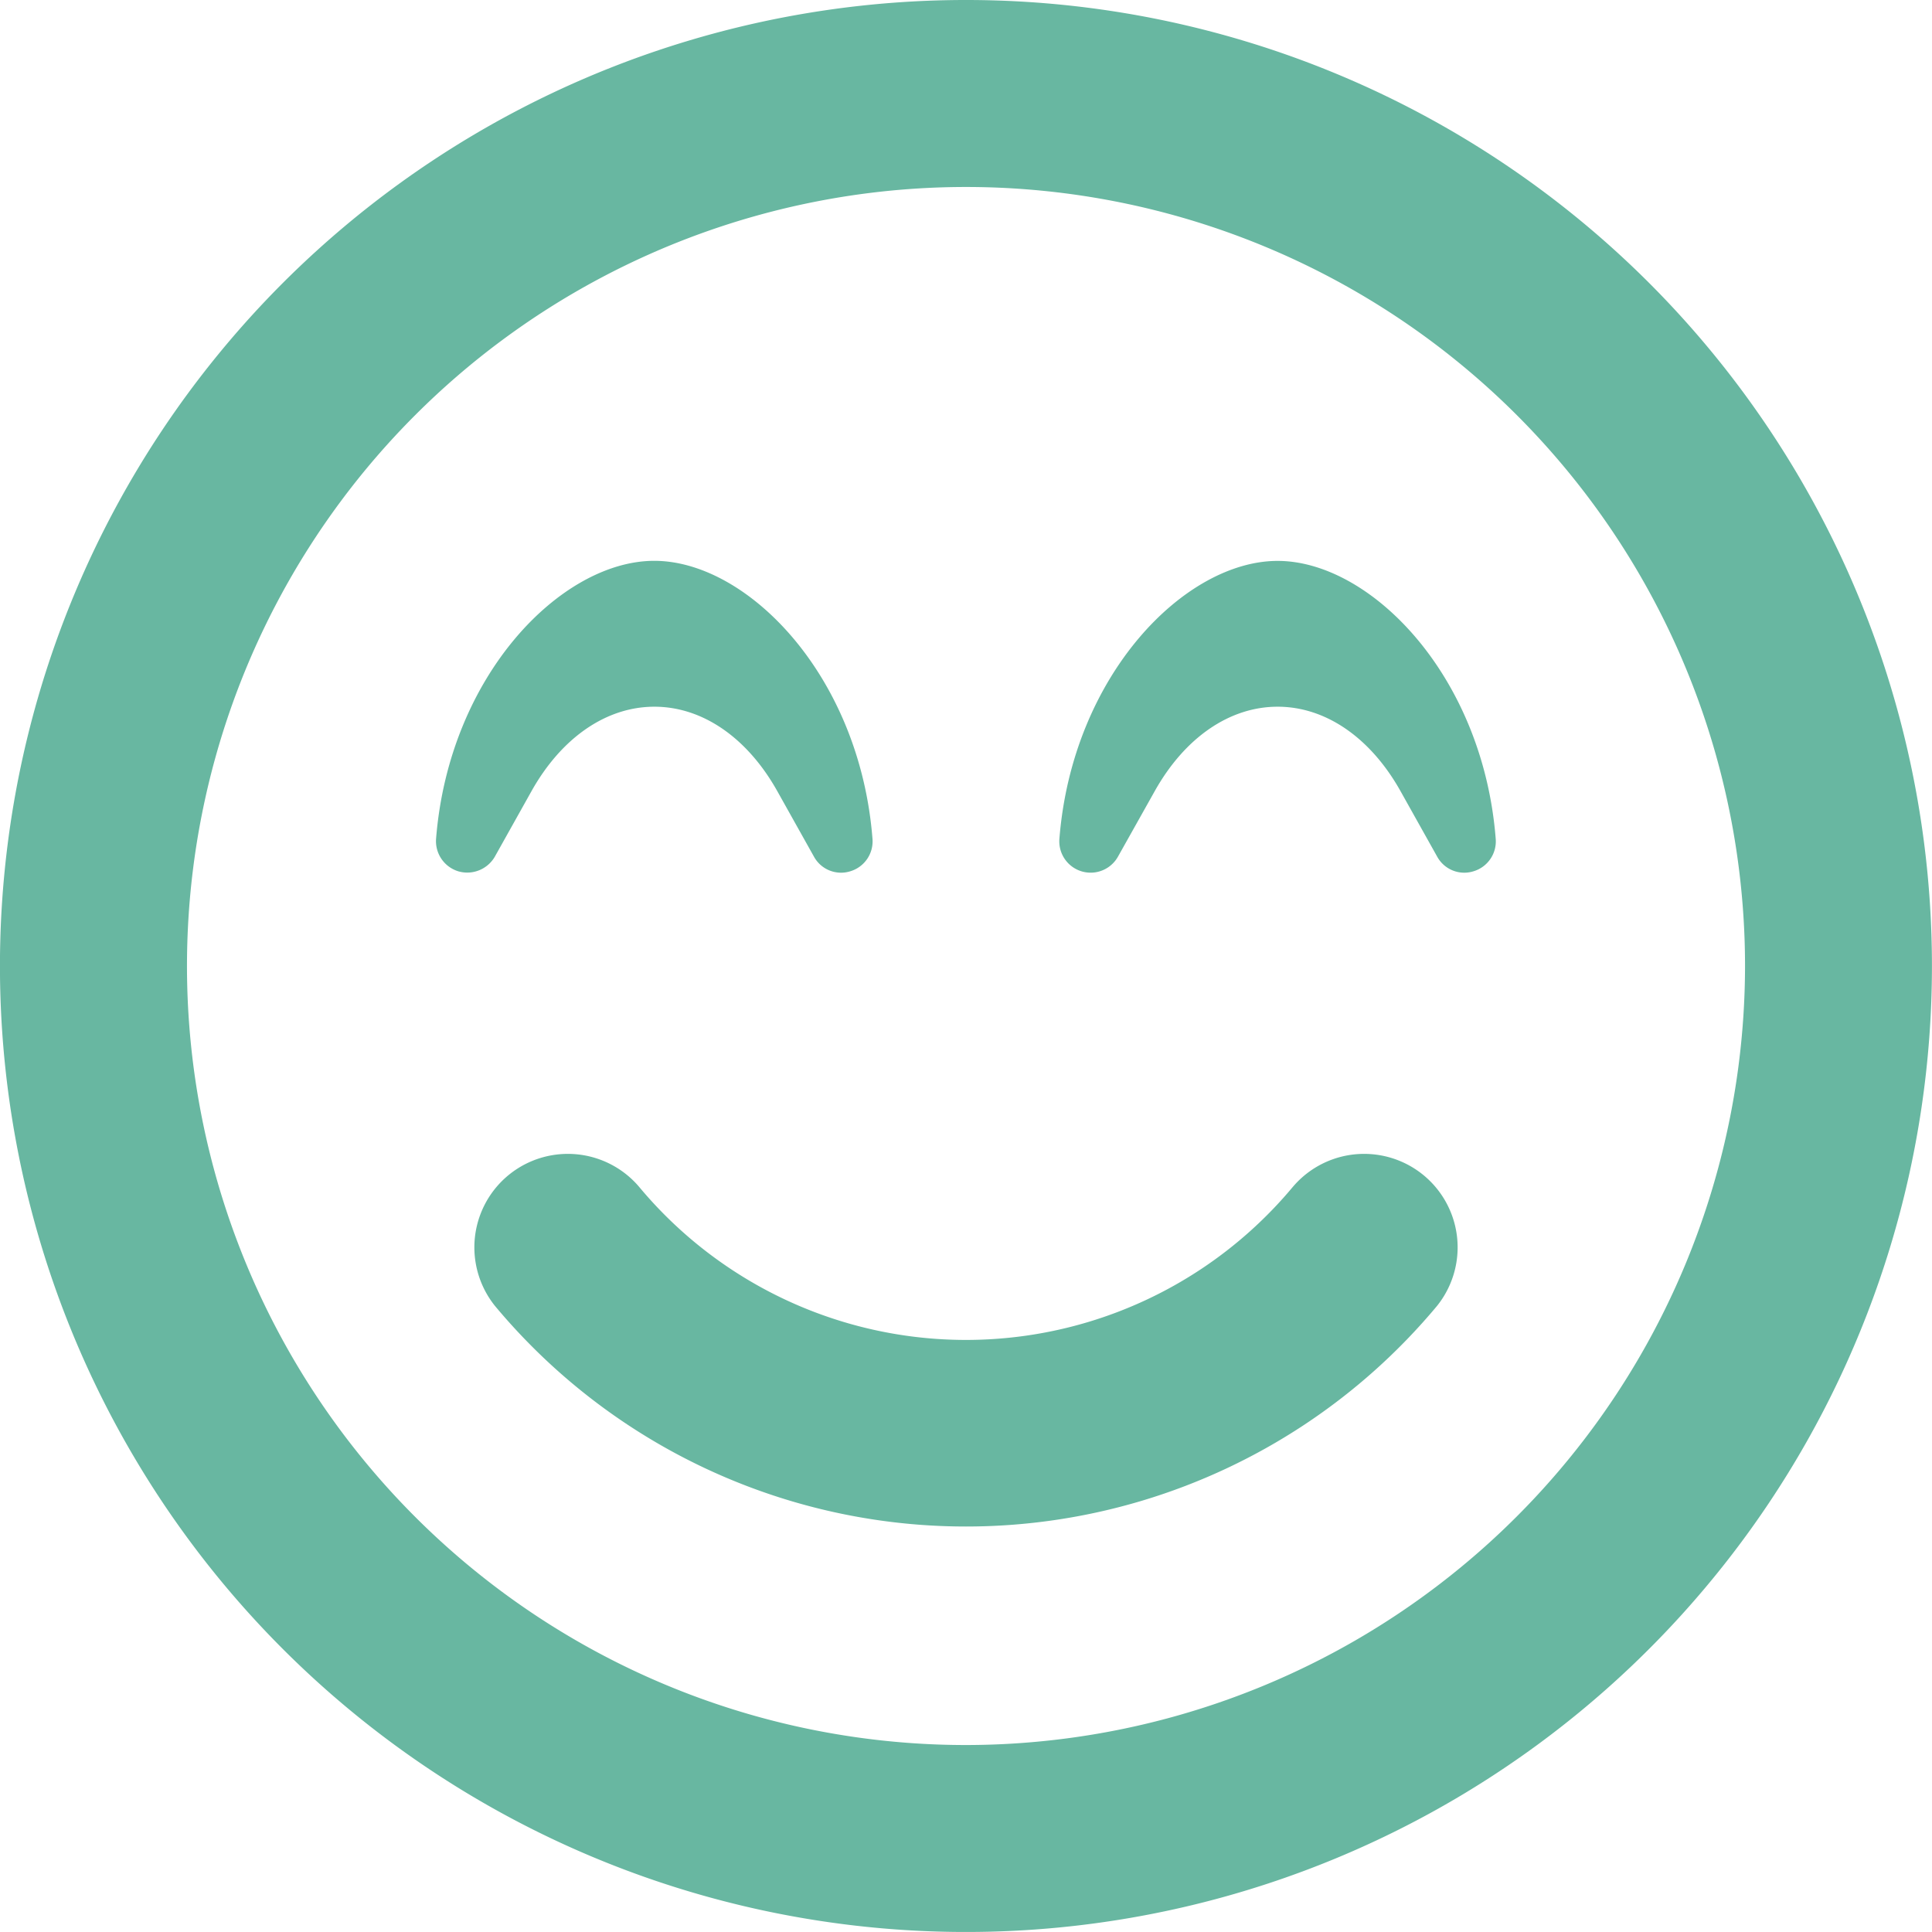 <svg xmlns="http://www.w3.org/2000/svg" width="96.503" height="96.503" viewBox="0 0 96.503 96.503"><path d="M48.251,8A48.251,48.251,0,1,0,96.5,56.251,48.243,48.243,0,0,0,48.251,8Zm0,87.164A38.912,38.912,0,1,1,87.164,56.251,38.952,38.952,0,0,1,48.251,95.164Zm16.343-27.9a21.255,21.255,0,0,1-32.686,0,4.67,4.67,0,0,0-7.179,5.973,30.629,30.629,0,0,0,47.045,0,4.67,4.67,0,0,0-7.179-5.973ZM26.558,47.5c1.5-2.665,3.736-4.2,6.129-4.2s4.631,1.537,6.129,4.2L40.663,50.8a1.541,1.541,0,0,0,1.809.72,1.559,1.559,0,0,0,1.109-1.615c-.642-8.191-6.265-13.892-10.9-13.892s-10.253,5.7-10.9,13.892A1.574,1.574,0,0,0,22.9,51.524a1.594,1.594,0,0,0,1.809-.72ZM63.816,36.017c-4.631,0-10.253,5.7-10.9,13.892a1.565,1.565,0,0,0,2.918.895L57.688,47.5c1.5-2.665,3.736-4.2,6.129-4.2s4.631,1.537,6.129,4.2L71.793,50.8a1.541,1.541,0,0,0,1.809.72,1.559,1.559,0,0,0,1.109-1.615C74.07,41.718,68.447,36.017,63.816,36.017Z" transform="translate(0 -8)" fill="#68b7a1"/></svg>